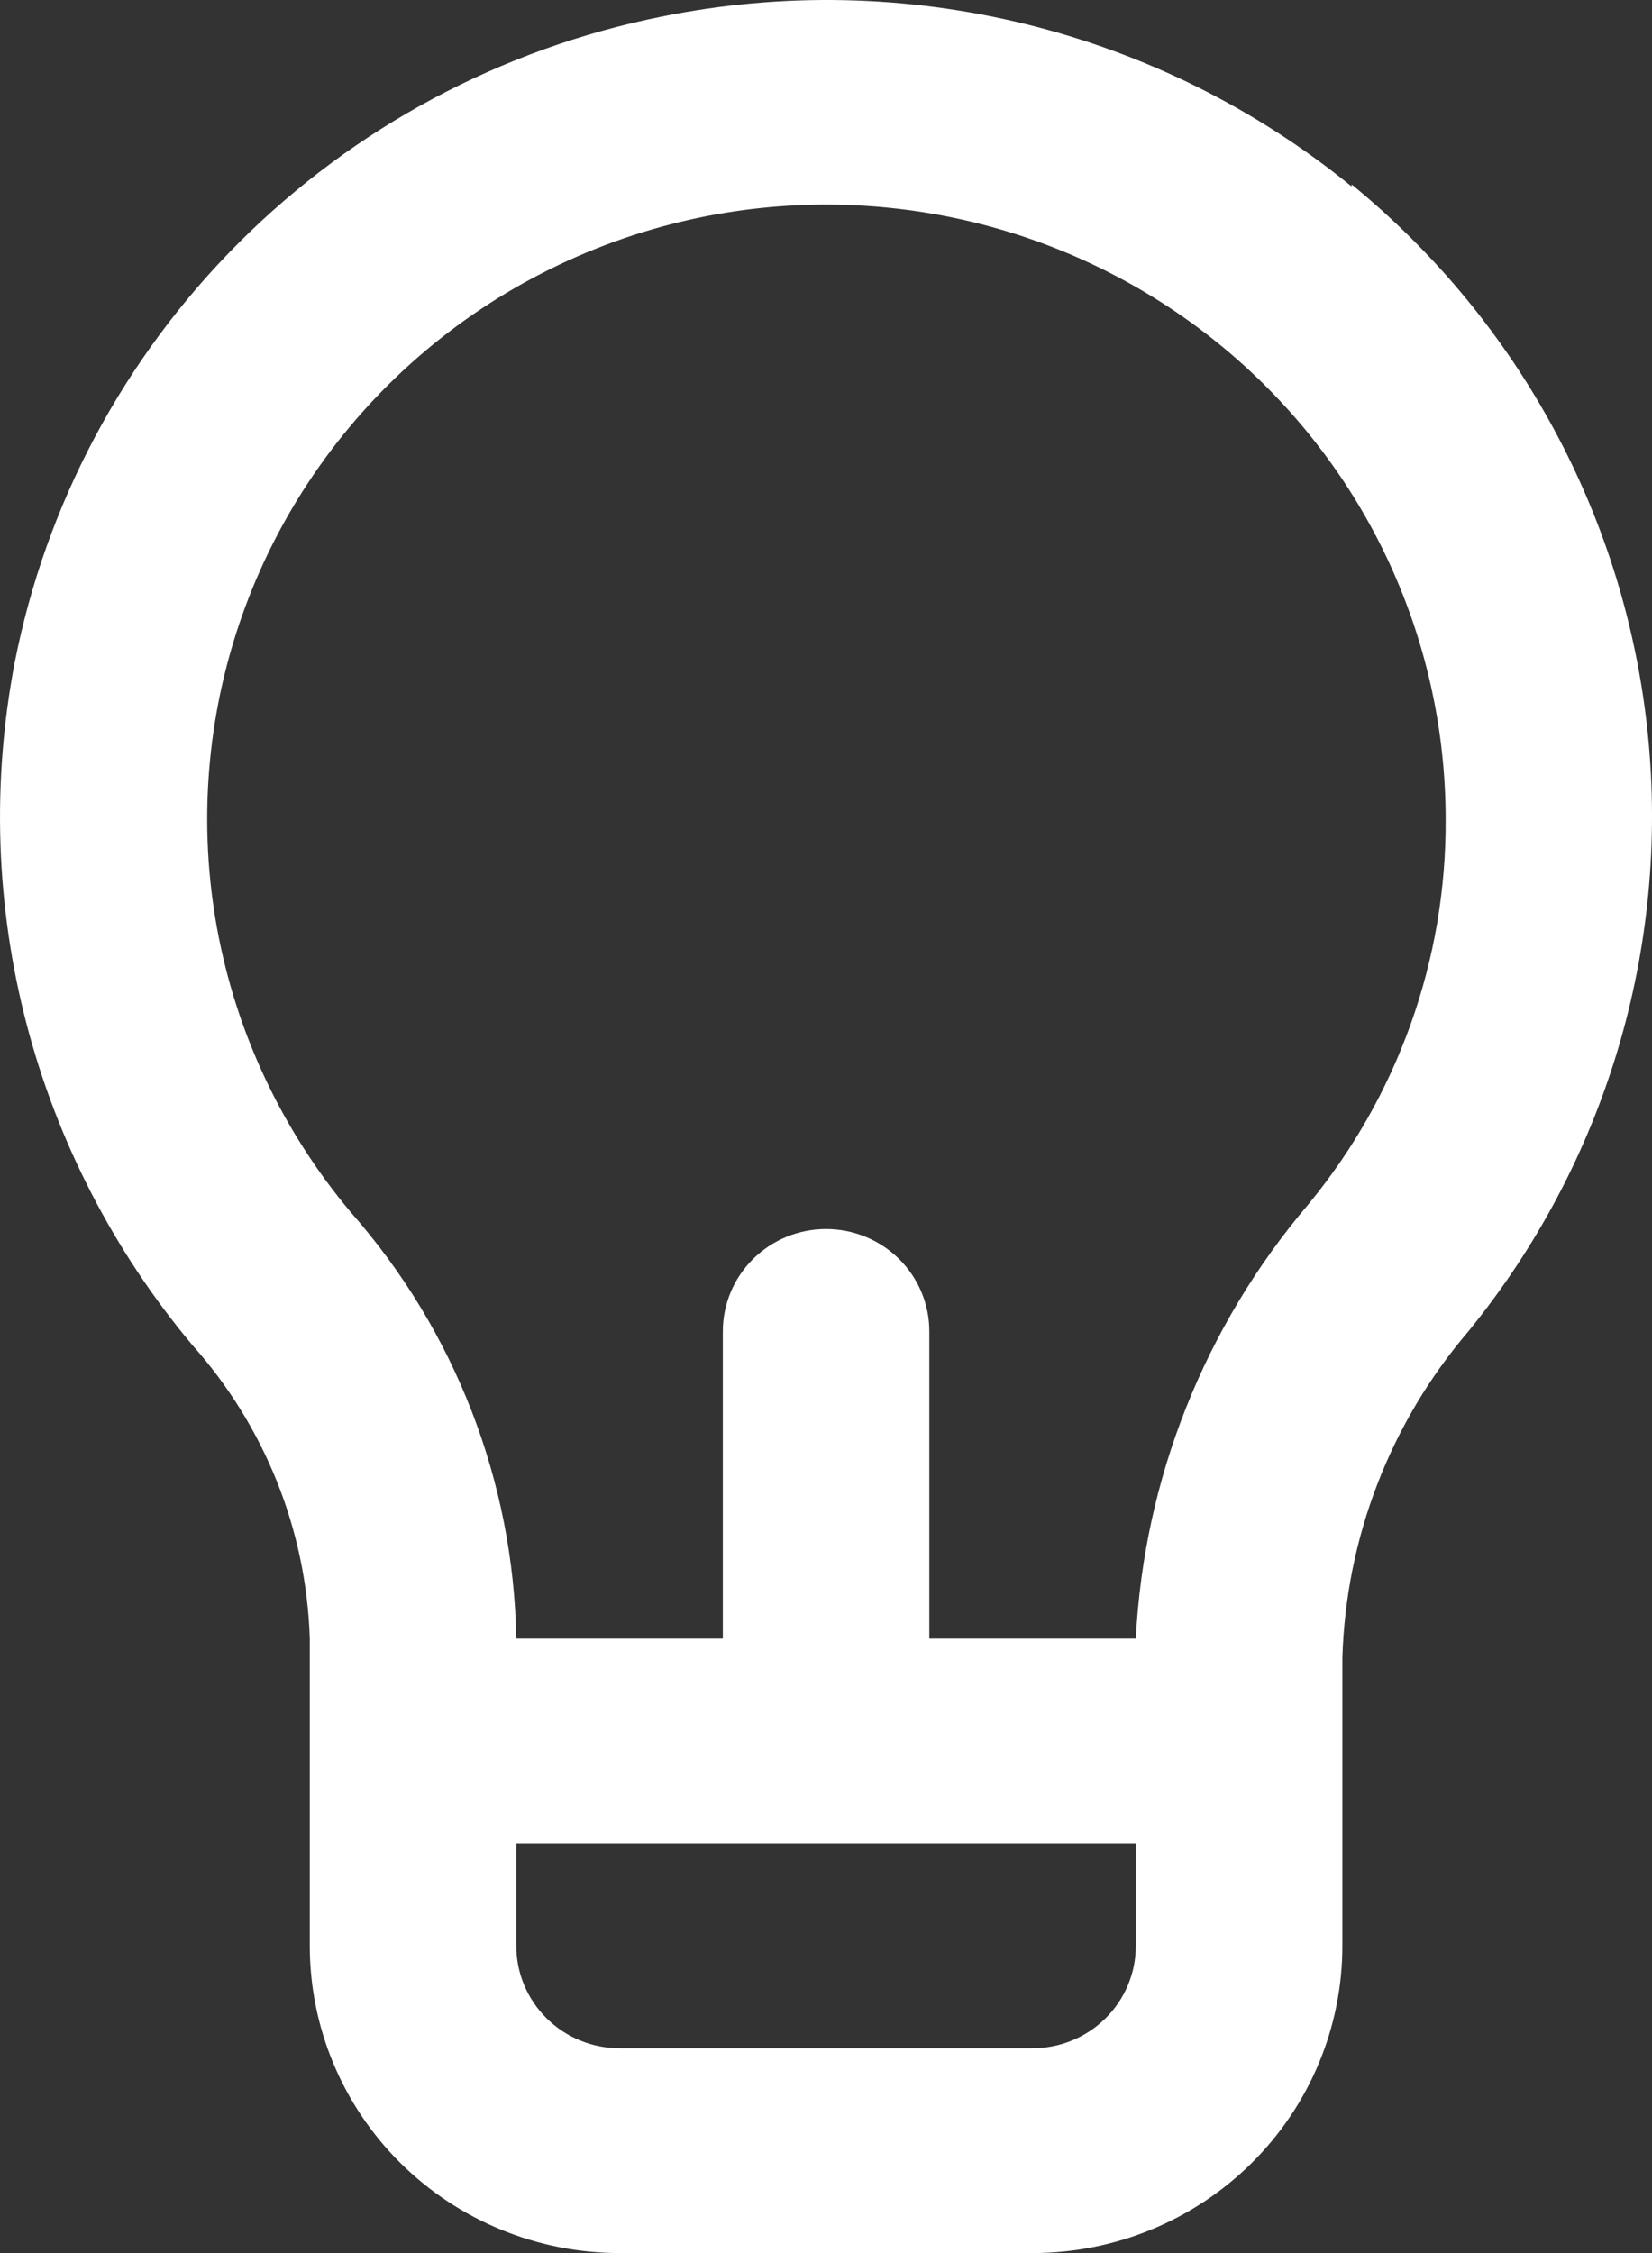 <svg width="33" height="45" viewBox="0 0 33 45" fill="none" xmlns="http://www.w3.org/2000/svg">
<rect x="0" y="0" width="33" height="45" fill="#333333" stroke="none"/>
<path d="M27 3.725C25.103 2.178 22.882 1.07 20.498 0.483C18.114 -0.104 15.629 -0.157 13.222 0.33C10.017 0.972 7.077 2.543 4.774 4.845C2.472 7.146 0.91 10.074 0.289 13.256C-0.165 15.643 -0.083 18.099 0.53 20.45C1.144 22.801 2.272 24.989 3.836 26.858C5.288 28.482 6.12 30.559 6.188 32.728V38.864C6.188 40.491 6.84 42.052 8 43.203C9.161 44.353 10.735 45 12.376 45H20.627C22.268 45 23.842 44.353 25.002 43.203C26.163 42.052 26.815 40.491 26.815 38.864V33.117C26.884 30.722 27.771 28.421 29.331 26.592C32.065 23.239 33.353 18.952 32.917 14.663C32.48 10.373 30.354 6.428 27 3.684V3.725ZM22.689 38.864C22.689 39.407 22.472 39.927 22.085 40.31C21.698 40.694 21.174 40.909 20.627 40.909H12.376C11.829 40.909 11.304 40.694 10.918 40.31C10.531 39.927 10.313 39.407 10.313 38.864V36.819H22.689V38.864ZM26.134 24.056C24.06 26.495 22.85 29.541 22.689 32.728H18.564V26.592C18.564 26.049 18.347 25.529 17.96 25.146C17.573 24.762 17.048 24.547 16.501 24.547C15.954 24.547 15.43 24.762 15.043 25.146C14.656 25.529 14.439 26.049 14.439 26.592V32.728H10.313C10.259 29.595 9.09 26.581 7.013 24.219C5.643 22.591 4.721 20.639 4.338 18.552C3.956 16.466 4.125 14.317 4.829 12.315C5.533 10.312 6.749 8.525 8.357 7.127C9.965 5.729 11.911 4.769 14.005 4.339C15.805 3.971 17.665 4.006 19.45 4.44C21.234 4.874 22.899 5.697 24.323 6.848C25.747 8 26.895 9.451 27.683 11.098C28.47 12.744 28.878 14.543 28.878 16.365C28.893 19.167 27.923 21.887 26.134 24.056Z" fill="white"/>
</svg>
